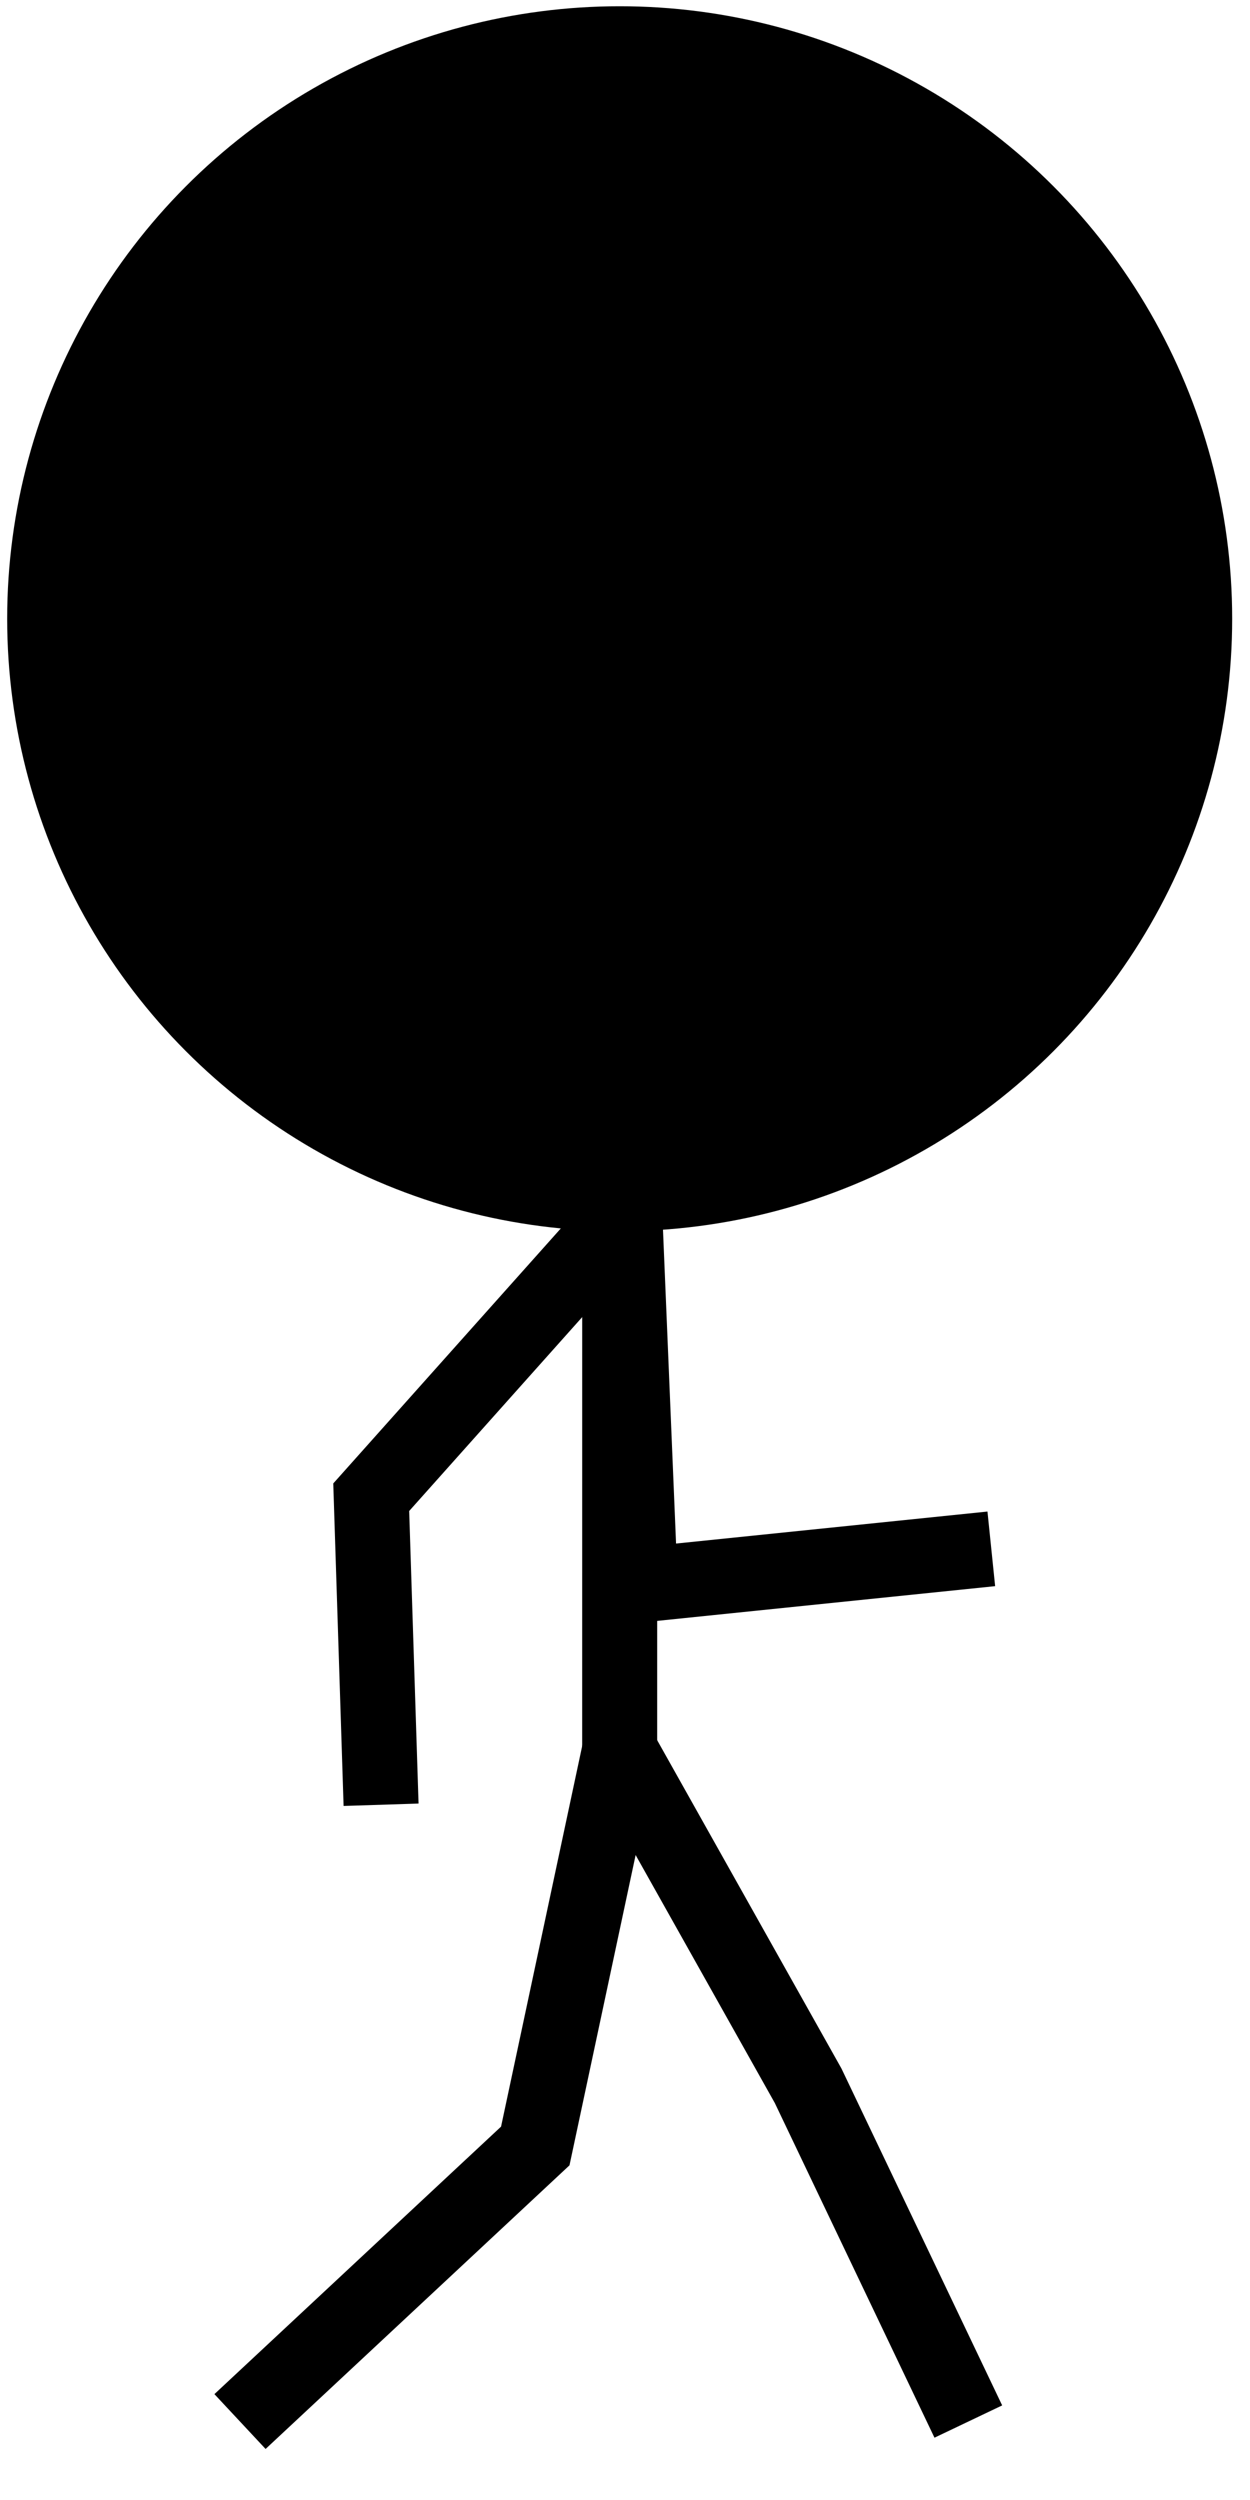 <?xml version="1.0" encoding="utf-8"?>
<!-- Generator: Adobe Illustrator 16.0.0, SVG Export Plug-In . SVG Version: 6.00 Build 0)  -->
<!DOCTYPE svg PUBLIC "-//W3C//DTD SVG 1.1//EN" "http://www.w3.org/Graphics/SVG/1.1/DTD/svg11.dtd">
<svg version="1.1" id="player-model" xmlns="http://www.w3.org/2000/svg" xmlns:xlink="http://www.w3.org/1999/xlink" x="0px"
	 y="0px" width="50px" height="100px" viewBox="0 0 50 100" enable-background="new 0 0 50 100" xml:space="preserve">
<ellipse fill="#000000" stroke="#000000" stroke-width="3" stroke-miterlimit="10" cx="24.787" cy="24.75" rx="23" ry="23"/>
<line fill="none" stroke="#000000" stroke-width="3" stroke-miterlimit="10" x1="24.788" y1="48.75" x2="24.787" y2="70"/>
<polyline fill="none" stroke="#000000" stroke-width="3" stroke-miterlimit="10" points="24.787,70 21.411,85.839 9.6,96.862 "/>
<polyline fill="none" stroke="#000000" stroke-width="3" stroke-miterlimit="10" points="24.787,70 32.326,83.432 38.733,96.862 "/>
<polyline fill="none" stroke="#000000" stroke-width="3" stroke-miterlimit="10" points="24.788,48.75 14.849,59.889 15.243,72.19 
	"/>
<polyline fill="none" stroke="#000000" stroke-width="3" stroke-miterlimit="10" points="25,48.75 25.61,63.397 39.652,61.954 "/>
</svg>
